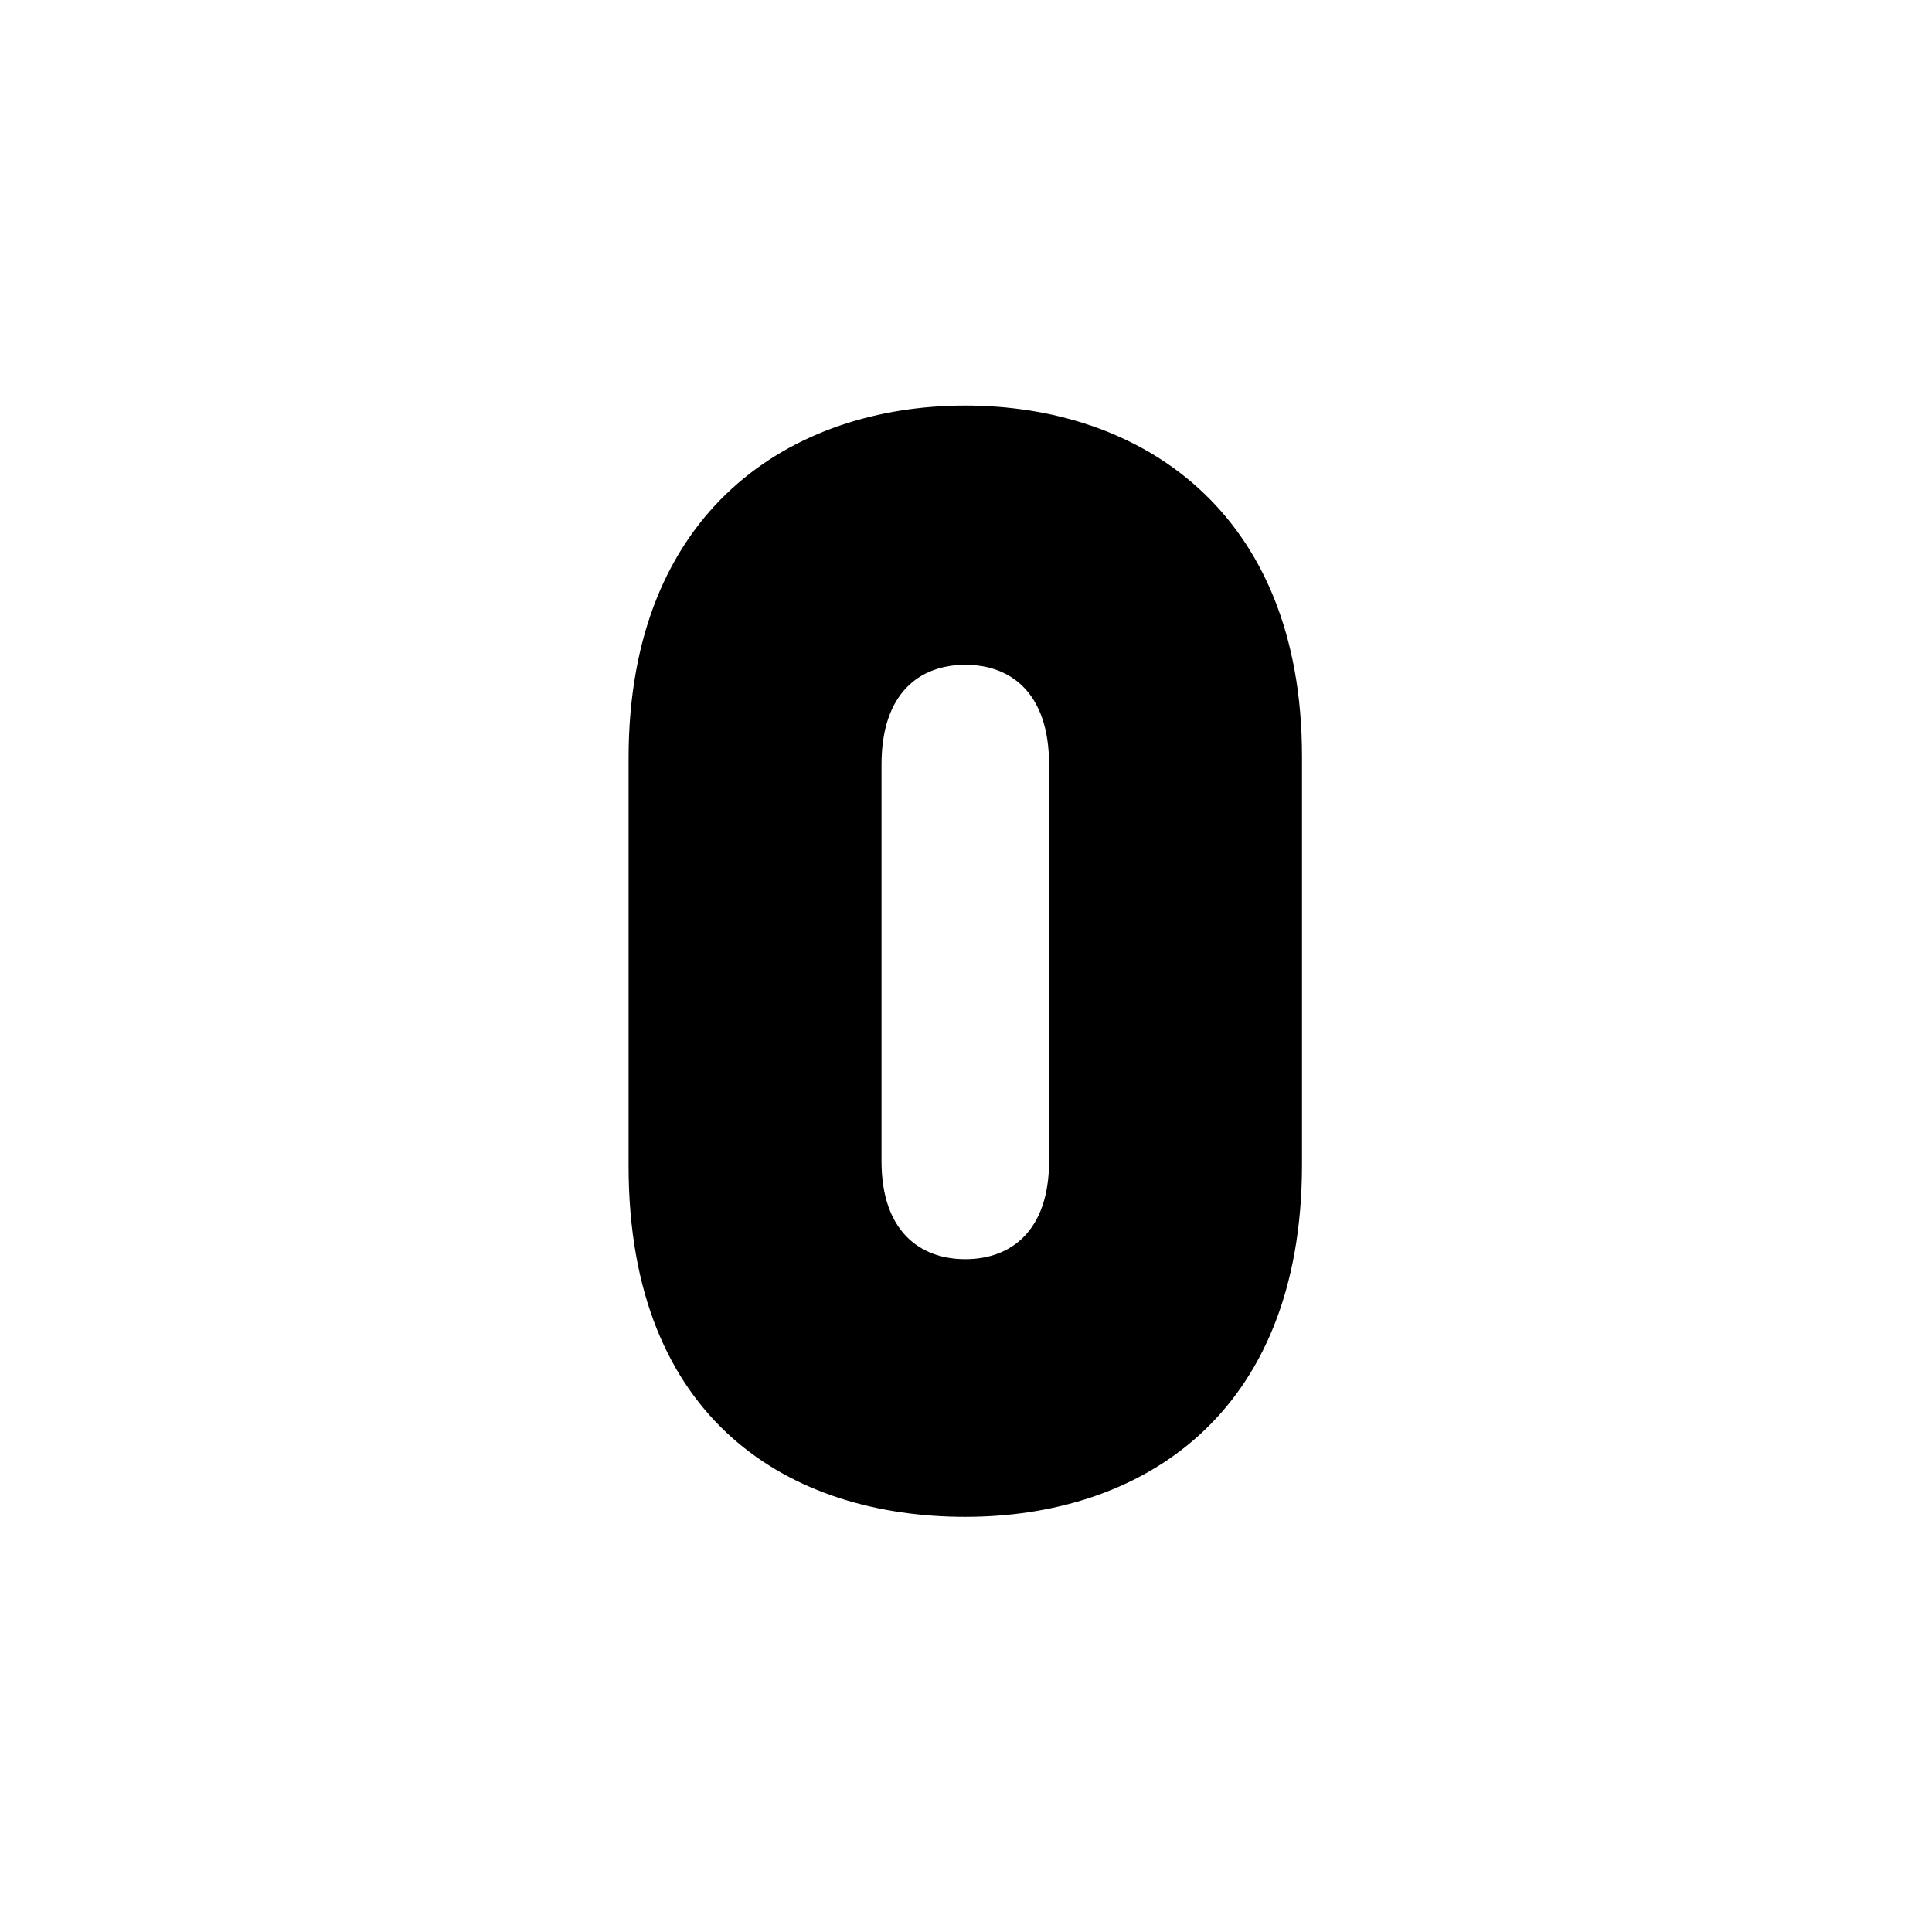 <svg width="160" height="160" viewBox="0 0 160 160" fill="none" xmlns="http://www.w3.org/2000/svg">
<path d="M52.057 96.556C52.057 117.764 65.541 125.618 79.941 125.618C94.341 125.618 107.825 117.371 107.825 96.425V62.65C107.825 42.228 94.341 33.588 79.941 33.588C65.541 33.588 52.057 42.228 52.057 62.781V96.556ZM86.879 96.163C86.879 101.923 83.738 104.28 79.941 104.28C76.145 104.28 73.003 101.923 73.003 96.163V63.305C73.003 57.414 76.145 55.057 79.941 55.057C83.738 55.057 86.879 57.414 86.879 63.305V96.163Z" fill="black"/>
</svg>
